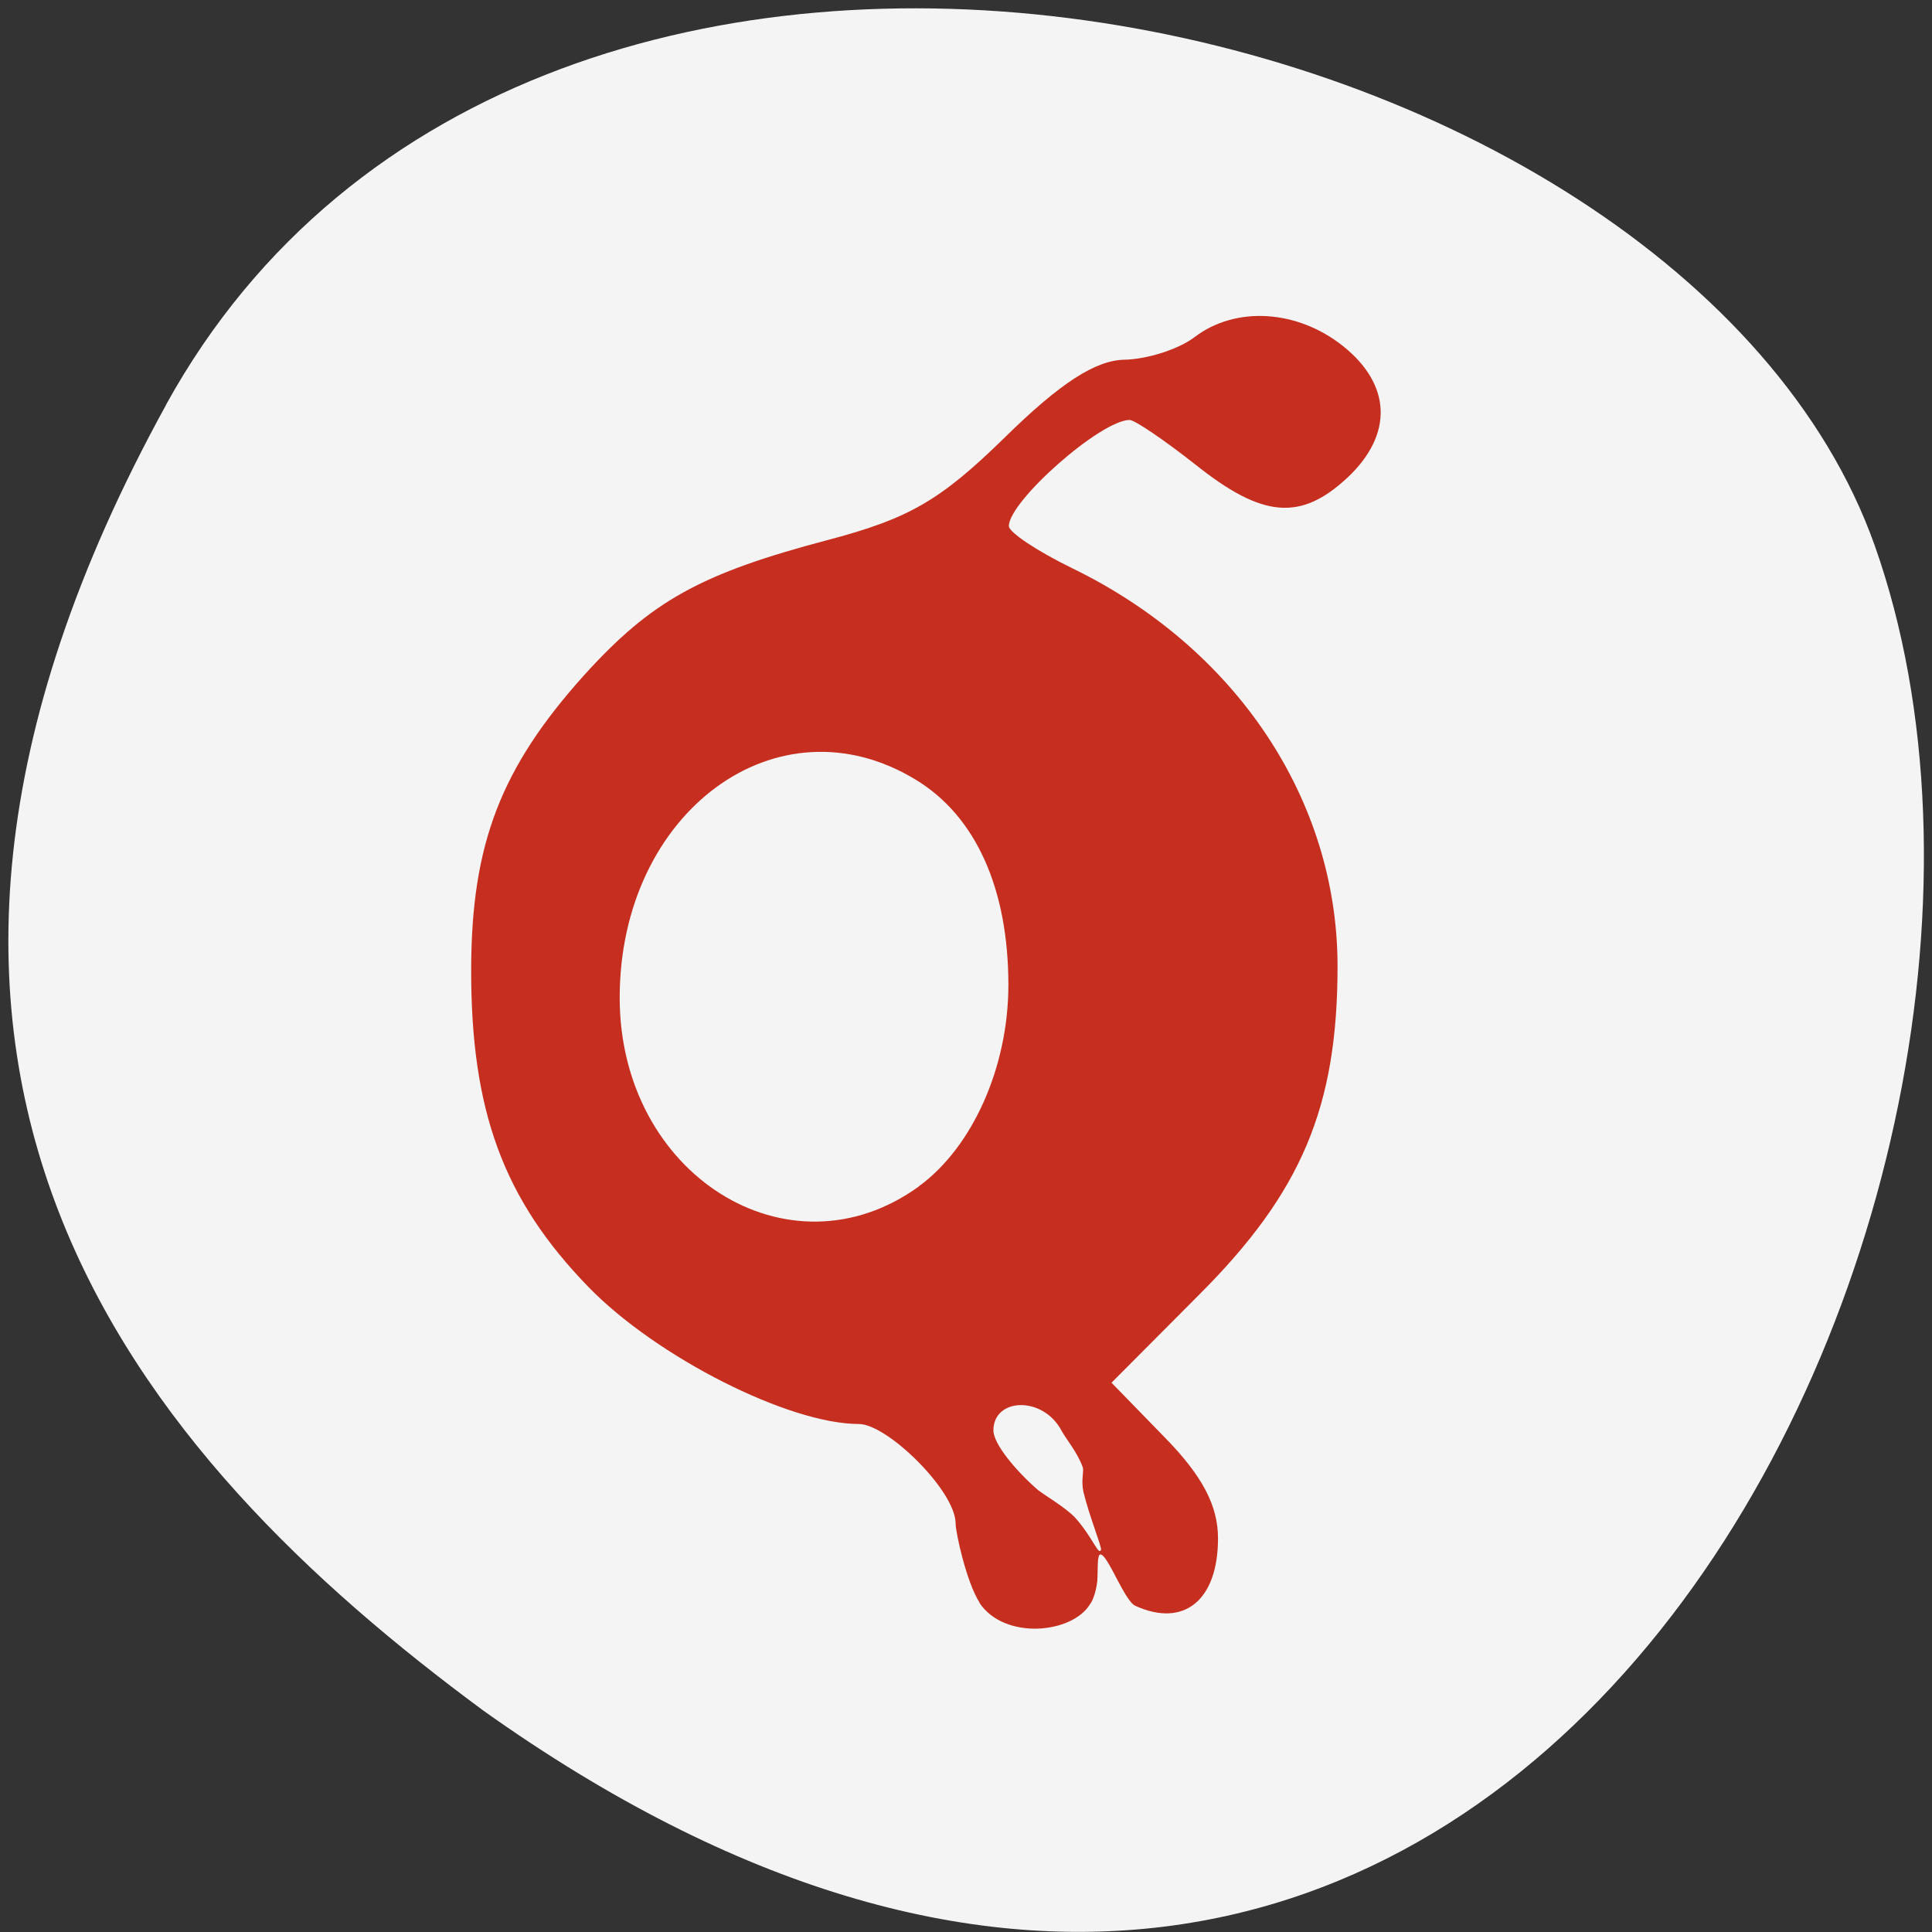<svg xmlns="http://www.w3.org/2000/svg" viewBox="0 0 16 16"><rect x="0" y="0" width="16" height="16" fill="#333333" stroke="none"/><path d="m 1.375 3.352 c 3.035 -5.508 12.539 -3.371 14.15 1.164 c 1.914 5.402 -3.07 15.664 -11.52 9.652 c -2.844 -2.098 -5.66 -5.309 -2.629 -10.816" fill="#f4f4f4"/><path d="m 8.113 13.273 c -0.109 -0.168 -0.199 -0.582 -0.199 -0.656 c 0 -0.27 -0.566 -0.824 -0.801 -0.824 c -0.582 0 -1.676 -0.555 -2.238 -1.133 c -0.707 -0.727 -0.977 -1.461 -0.973 -2.645 c 0.004 -1.027 0.246 -1.656 0.934 -2.422 c 0.559 -0.617 0.965 -0.844 2.035 -1.125 c 0.66 -0.176 0.918 -0.324 1.453 -0.848 c 0.457 -0.449 0.75 -0.637 0.988 -0.641 c 0.188 -0.004 0.449 -0.086 0.582 -0.188 c 0.34 -0.258 0.848 -0.227 1.227 0.074 c 0.402 0.32 0.418 0.73 0.043 1.086 c -0.391 0.367 -0.707 0.34 -1.262 -0.102 c -0.258 -0.203 -0.504 -0.371 -0.547 -0.371 c -0.238 0 -1 0.672 -1 0.879 c 0 0.051 0.234 0.207 0.523 0.348 c 1.359 0.66 2.199 1.918 2.199 3.297 c 0 1.164 -0.297 1.871 -1.145 2.719 l -0.727 0.73 l 0.441 0.453 c 0.313 0.32 0.441 0.566 0.441 0.836 c 0 0.512 -0.281 0.742 -0.684 0.559 c -0.09 -0.039 -0.227 -0.422 -0.289 -0.426 c -0.031 0 -0.02 0.129 -0.027 0.223 c -0.012 0.102 -0.043 0.168 -0.059 0.188 c -0.148 0.246 -0.711 0.301 -0.918 -0.012 m 0.68 -1.426 c -0.156 -0.289 -0.563 -0.27 -0.563 0 c 0 0.113 0.188 0.336 0.367 0.492 c 0.059 0.047 0.234 0.148 0.313 0.234 c 0.145 0.164 0.191 0.316 0.211 0.262 c 0.008 -0.02 -0.098 -0.281 -0.145 -0.477 c -0.023 -0.102 0.008 -0.176 -0.008 -0.211 c -0.047 -0.125 -0.133 -0.223 -0.176 -0.301 m -1.18 -2.02 c 0.445 -0.324 0.742 -0.988 0.742 -1.668 c 0 -0.797 -0.27 -1.398 -0.766 -1.699 c -1.145 -0.699 -2.453 0.266 -2.453 1.805 c 0 1.461 1.398 2.344 2.477 1.563" fill="#c62f1f"/></svg>